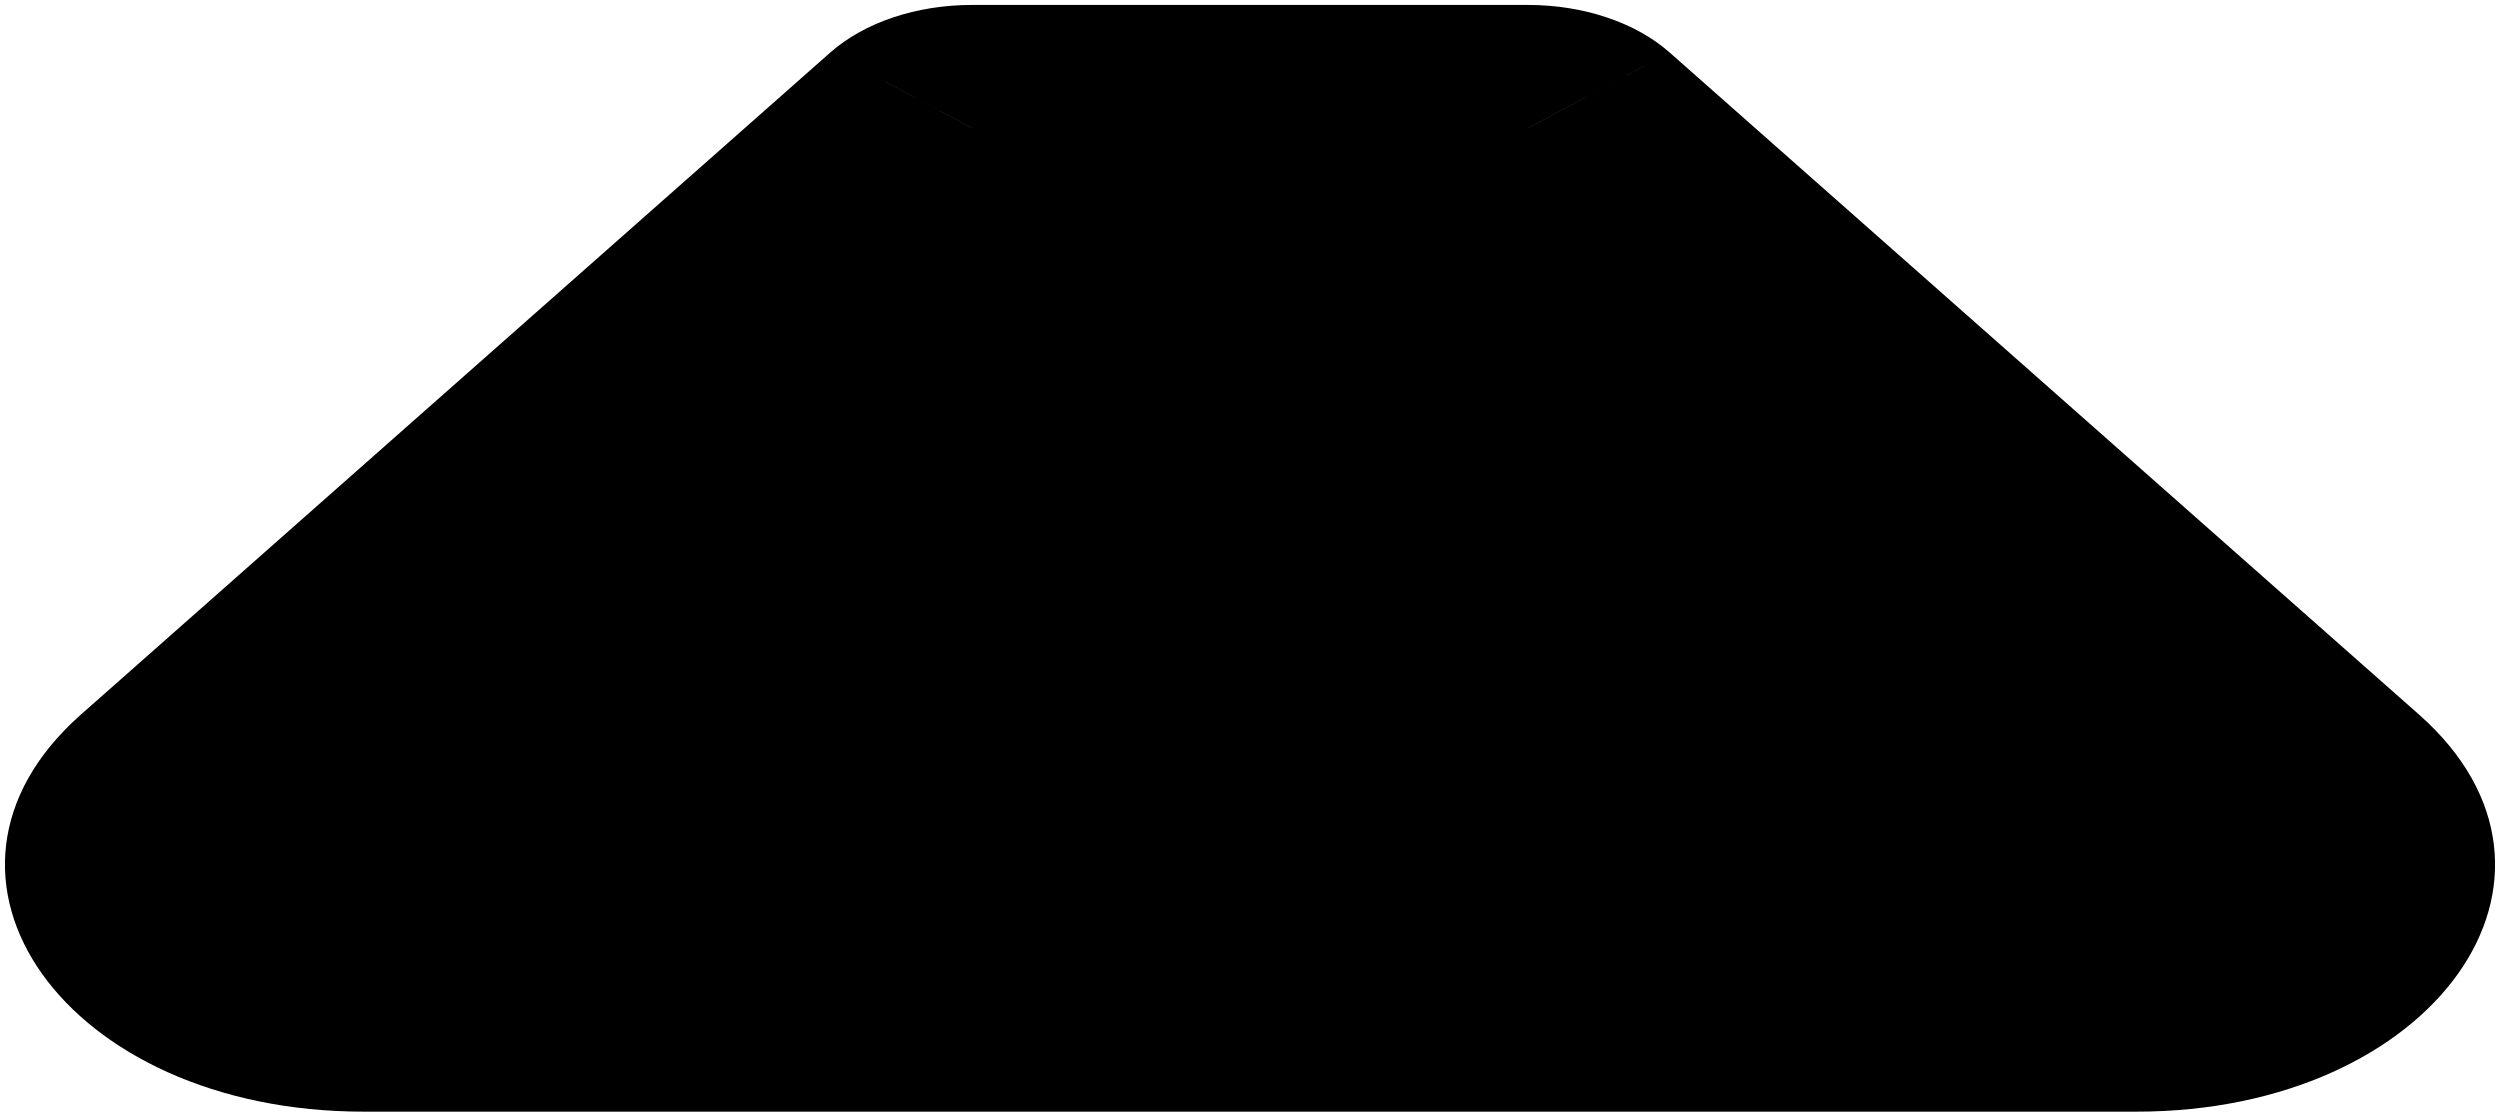 <svg width="100%" height="100%" viewBox="0 0 92 41" fill="black"
  xmlns="http://www.w3.org/2000/svg">
  <path d="M35.76 4.707V0.182C34.757 0.182 33.767 0.339 32.865 0.642C31.964 0.944 31.175 1.385 30.559 1.929L35.76 4.707ZM56.237 4.707L61.439 1.929C60.823 1.385 60.034 0.944 59.132 0.642C58.231 0.339 57.24 0.182 56.237 0.182V4.707ZM56.237 4.707L40.955 7.486L30.559 1.929L2.971 26.302L56.237 4.707ZM56.237 4.707L2.971 26.302C-3.738 32.248 2.412 40.909 13.381 40.909L56.237 4.707ZM78.623 31.859L56.237 4.707L13.381 40.909H78.623V31.859ZM78.623 31.859V40.909C89.586 40.909 95.742 32.248 89.026 26.302L78.623 31.859ZM51.042 7.486L78.623 31.859L89.026 26.302L61.439 1.929L51.042 7.486ZM56.237 0.182H35.76L35.754 9.233H56.244L56.237 0.182Z" />
</svg>
